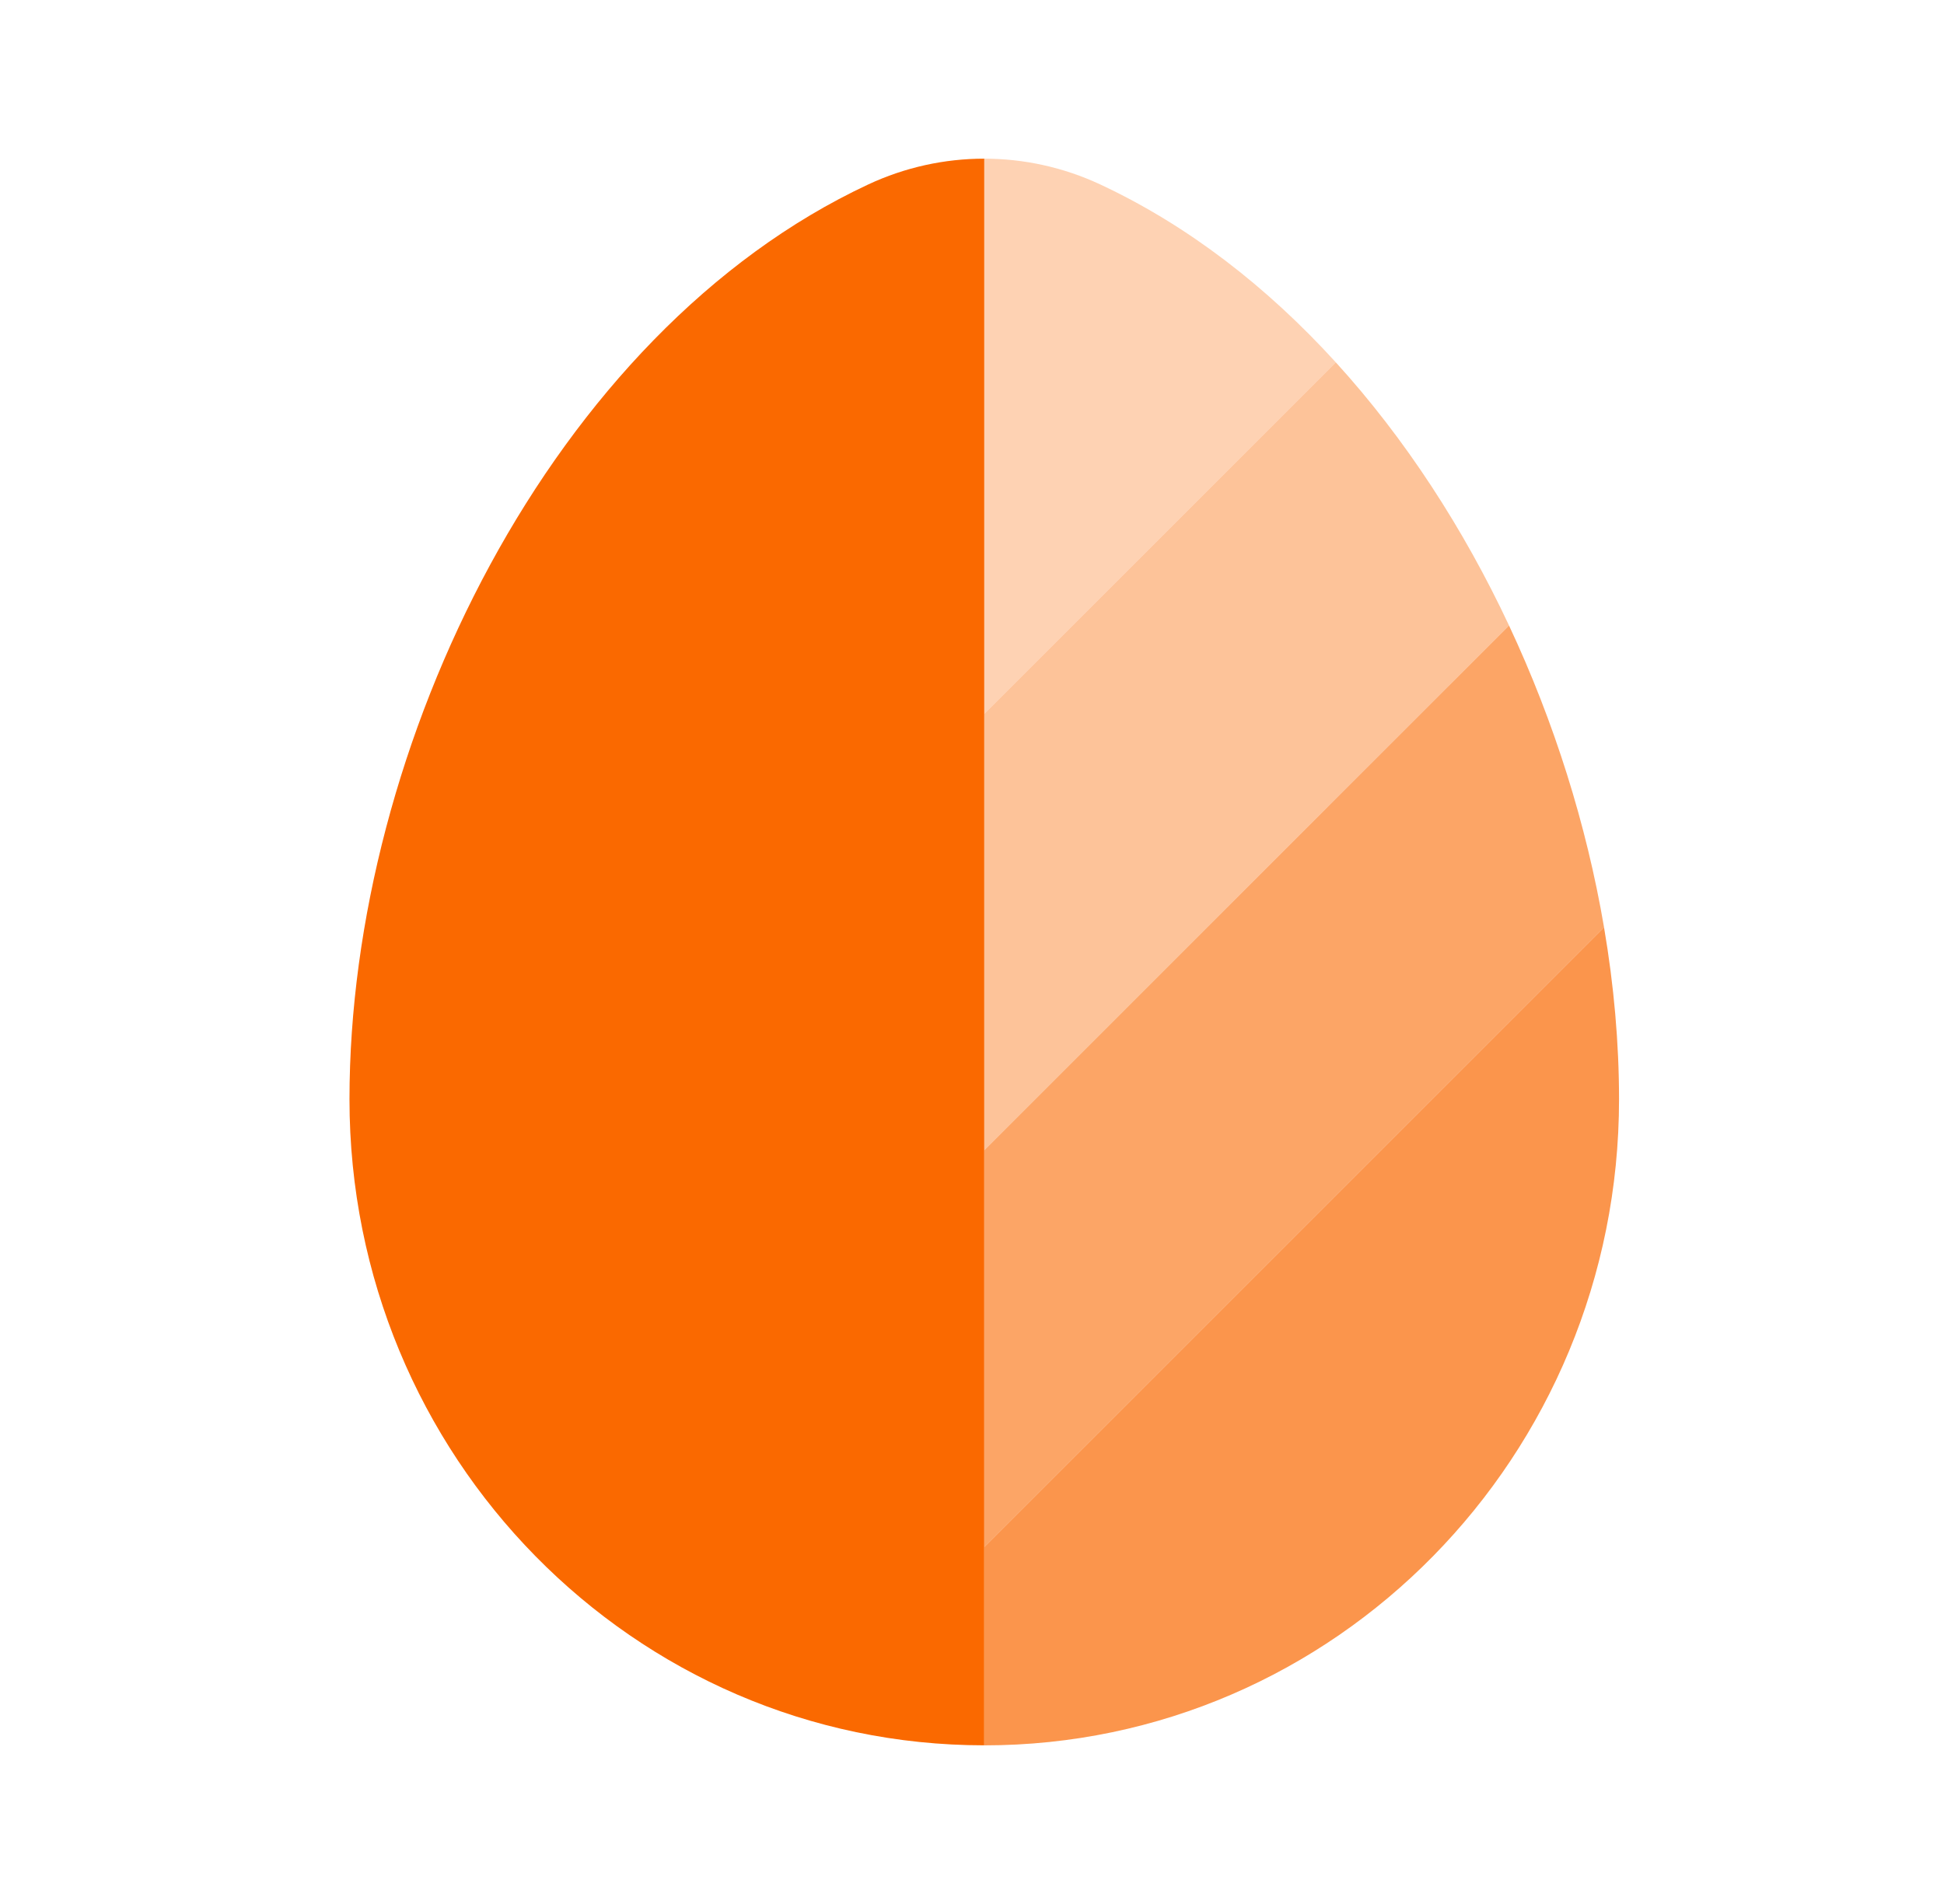 <svg width="49" height="48" viewBox="0 0 49 48" fill="none" xmlns="http://www.w3.org/2000/svg">
<path fill-rule="evenodd" clip-rule="evenodd" d="M24.809 44C15.972 44 8.809 36.708 8.809 27.713C8.809 18.789 13.915 8.375 21.883 4.651C22.811 4.217 23.81 4 24.809 4V44Z" fill="#FA6900"/>
<path opacity="0.3" d="M27.735 4.651C26.806 4.217 25.807 4 24.809 4V18L33.672 9.137C31.947 7.241 29.951 5.687 27.735 4.651Z" fill="#FA6900"/>
<path opacity="0.4" d="M24.809 18V29L38.037 15.771C36.893 13.331 35.421 11.058 33.672 9.137L24.809 18Z" fill="#FA6900"/>
<path opacity="0.6" d="M24.809 39L40.431 23.378C39.991 20.797 39.176 18.201 38.037 15.771L24.809 29V39Z" fill="#FA6900"/>
<path opacity="0.7" d="M40.431 23.379L24.809 39.001V44.001C33.645 44.001 40.809 36.709 40.809 27.714C40.809 26.296 40.68 24.84 40.431 23.379Z" fill="#FA6900"/>
</svg>
